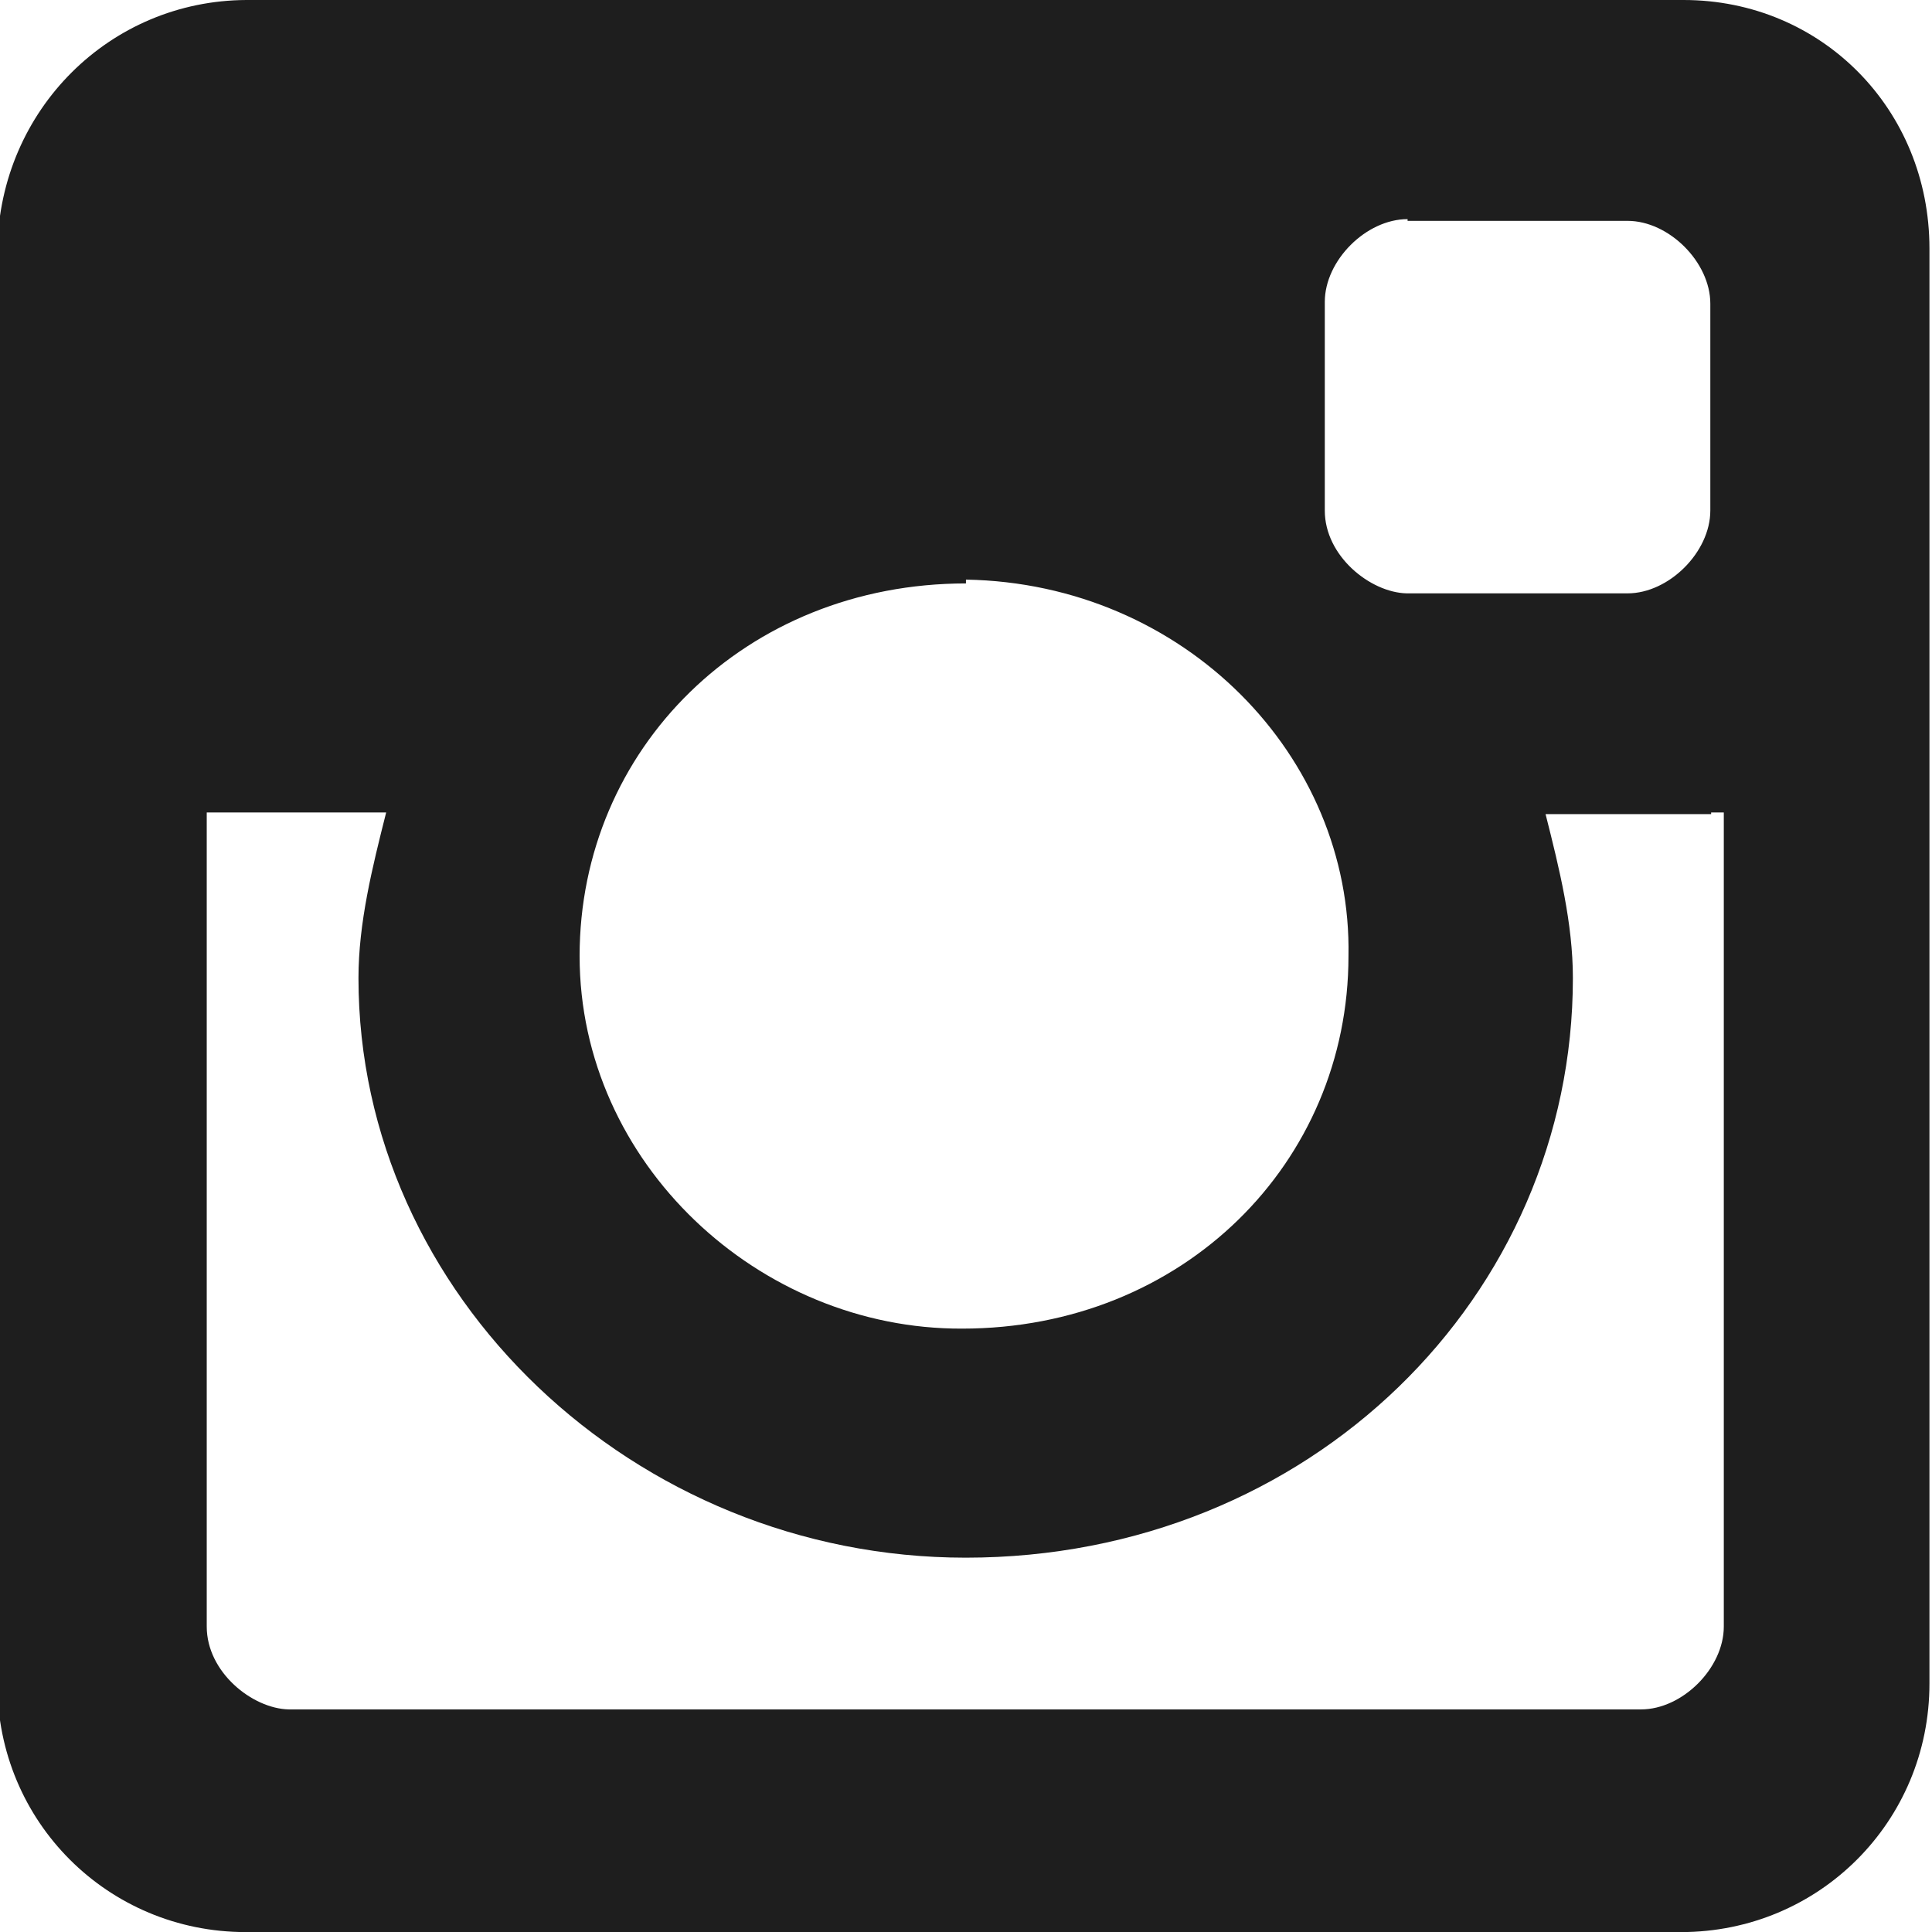 <svg xmlns="http://www.w3.org/2000/svg" viewBox="689.394 589.394 21.213 21.213"><path fill="#1E1E1E" d="M692.121 589.394h15.758c1.515 0 2.7 1.2 2.7 2.728v15.758c0 1.515-1.213 2.728-2.728 2.728h-15.758 c-1.515 0-2.728-1.213-2.728-2.728v-15.758C689.394 590.6 690.6 589.4 692.1 589.394L692.121 589.394z M704.849 591.8 c-0.455 0-0.909 0.454-0.909 0.909V595c0 0.5 0.5 0.9 0.9 0.909h2.424c0.455 0 0.909-0.454 0.909-0.909v-2.272 c0-0.455-0.454-0.909-0.909-0.909H704.849L704.849 591.818z M708.182 598.333h-1.818c0.152 0.6 0.3 1.2 0.3 1.8 c0 3.485-2.879 6.364-6.667 6.364c-3.637 0-6.667-2.879-6.667-6.364c0-0.605 0.151-1.212 0.304-1.818h-1.97v8.939 c0 0.5 0.5 0.9 0.9 0.909h14.848c0.455 0 0.909-0.454 0.909-0.909v-8.939H708.182z M700 595.8 c-2.424 0-4.242 1.818-4.242 4.091s1.97 4.1 4.2 4.091c2.424 0 4.242-1.818 4.242-4.091 C704.242 597.7 702.4 595.8 700 595.758z"/></svg>